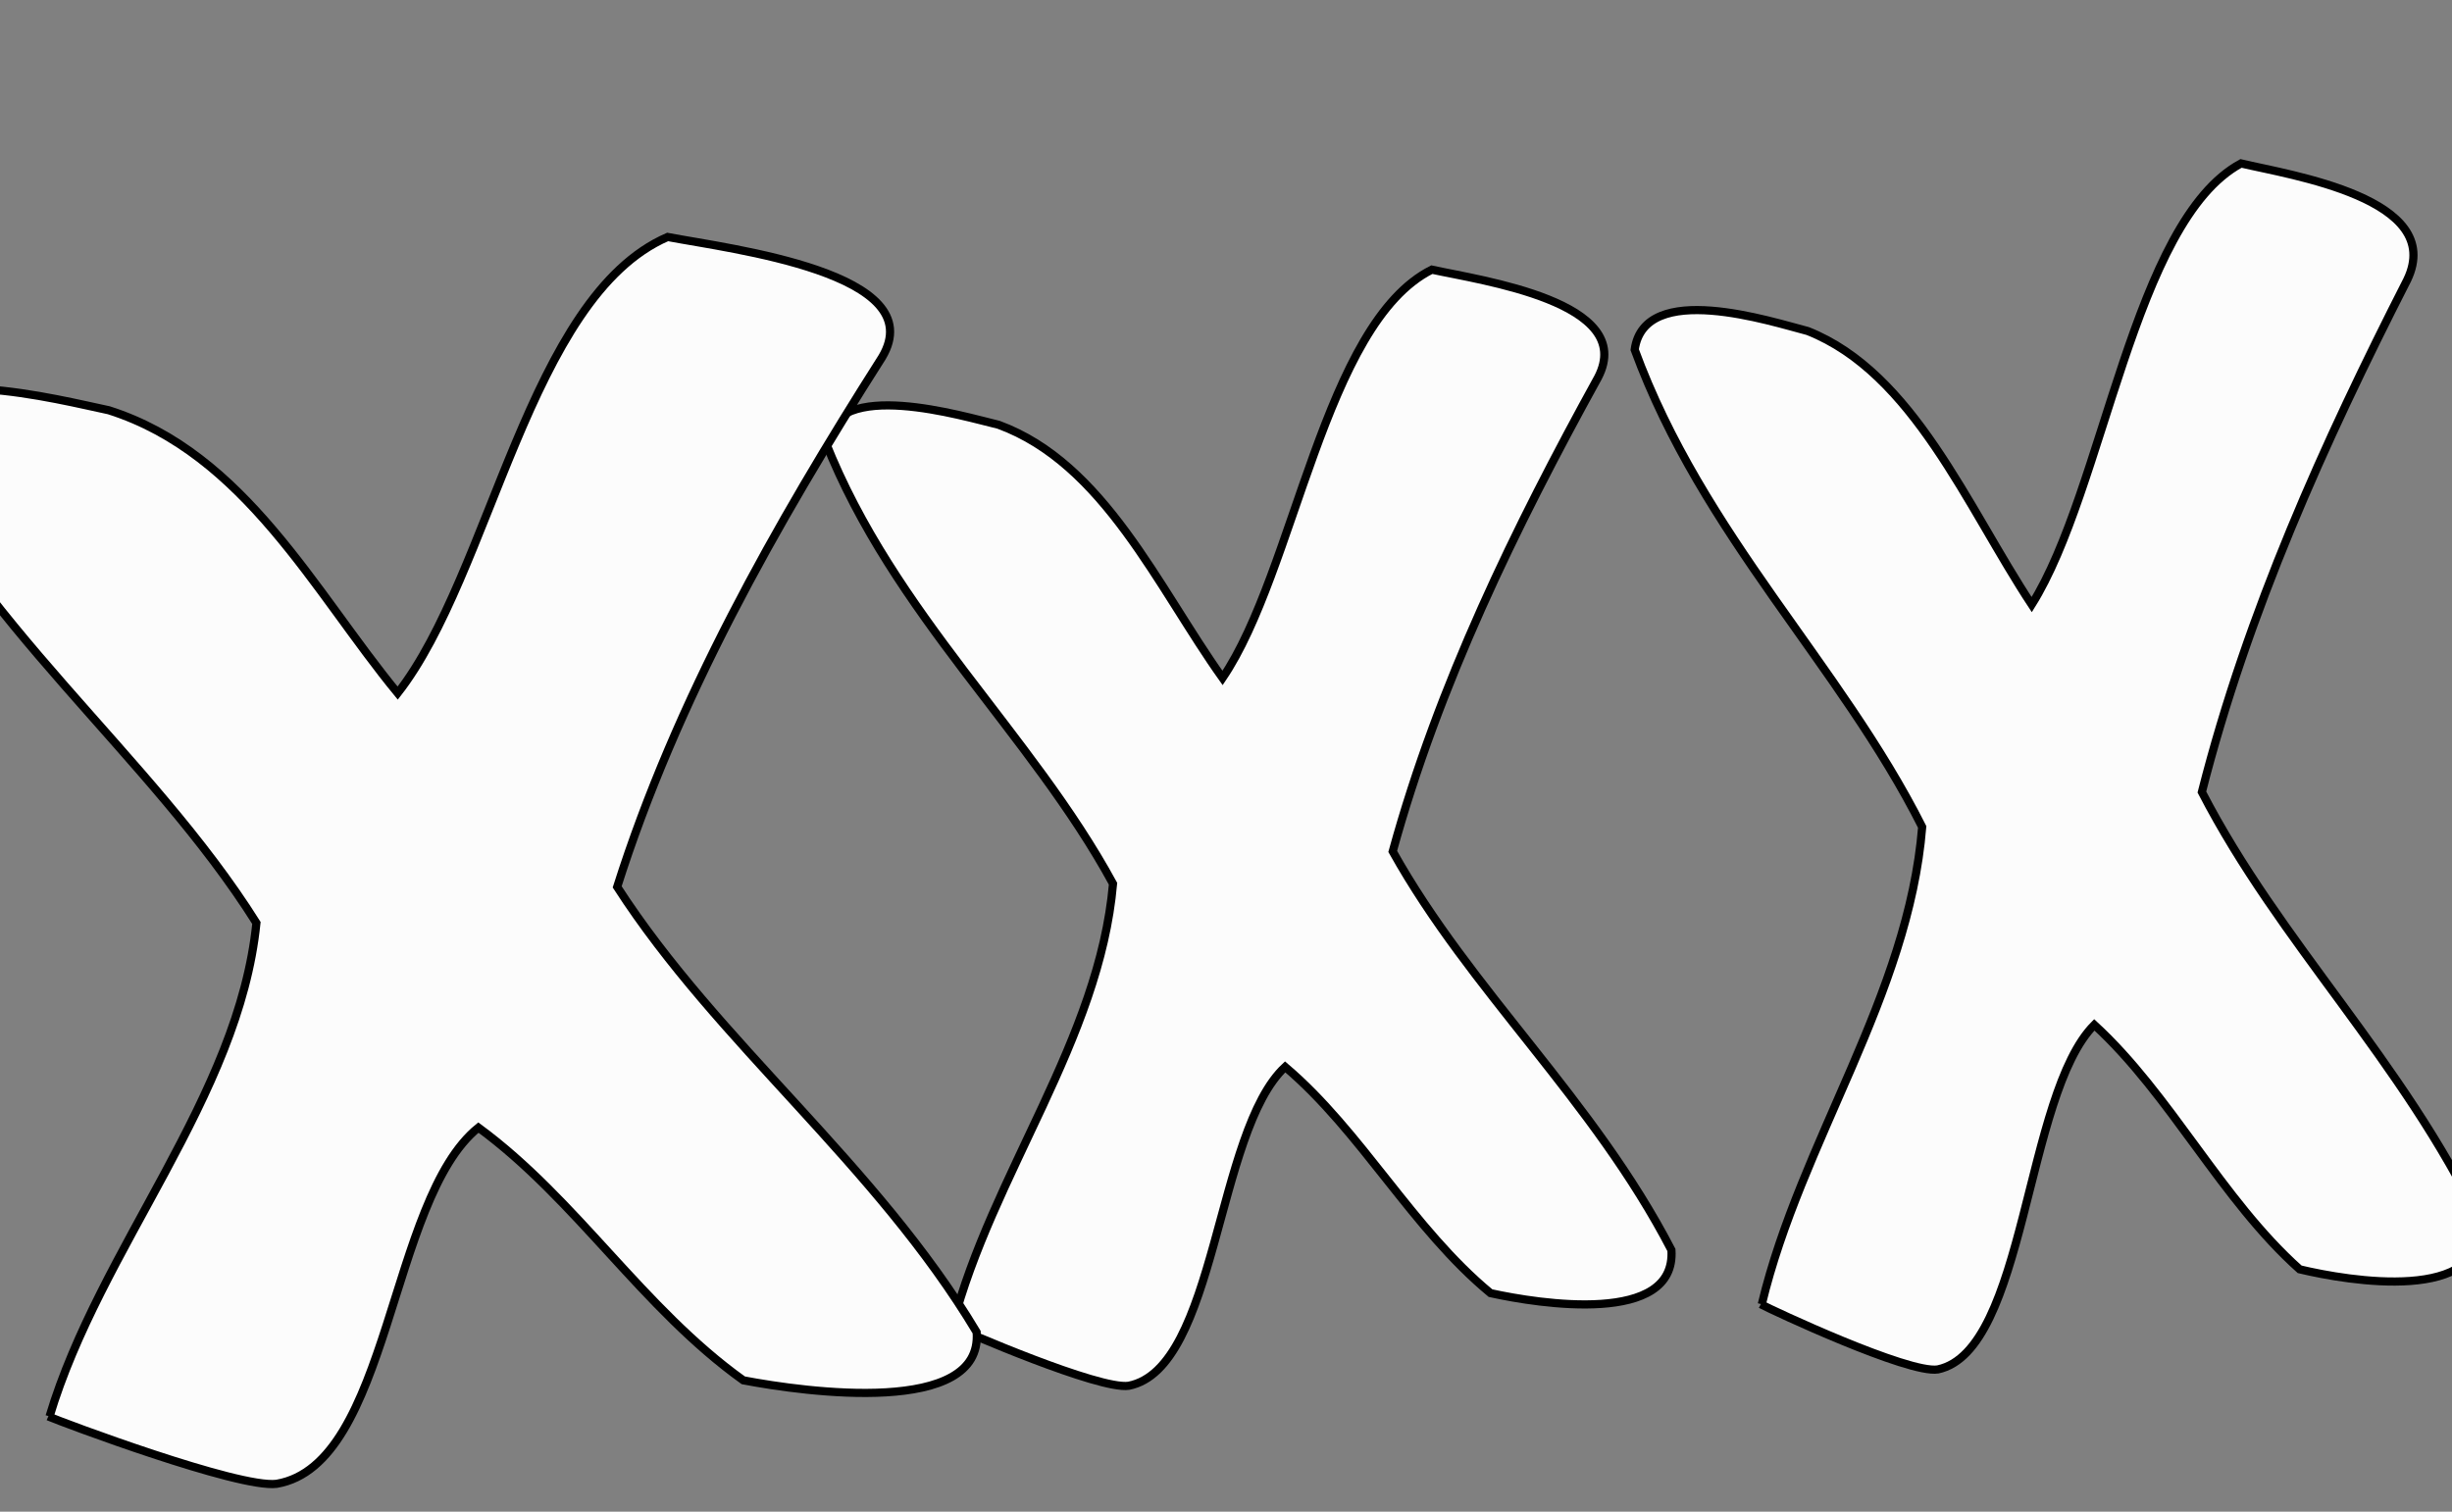 <svg width="300" height="185" xmlns="http://www.w3.org/2000/svg">

 <rect width="100%" height="100%" fill="#808080" stroke="none"/>

 <g>
  <title>background</title>
  <rect fill="none" id="canvas_background" height="187" width="302" y="-1" x="-1"/>
 </g>
 <g>
  <title>Layer 1</title>
  <path stroke="null" fill="#fcfcfc" id="X" d="m116.555,162.21c4.786,-18.459 17.948,-34.939 19.623,-54.057c-10.051,-18.459 -26.802,-32.962 -35.177,-54.057c1.197,-7.911 16.751,-3.164 21.178,-2.11c12.922,4.746 19.503,19.909 27.4,30.984c8.854,-13.053 12.444,-43.378 25.605,-49.97c5.983,1.318 25.127,3.955 20.341,13.185c-10.17,18.459 -19.503,37.576 -25.127,58.013c9.572,17.14 24.528,30.325 34.1,48.783c0.598,9.229 -16.153,6.592 -22.135,5.274c-9.572,-7.911 -15.794,-19.777 -25.127,-27.688c-8.495,7.911 -8.376,36.917 -19.144,39.027c-3.59,0.527 -20.341,-6.724 -21.657,-7.383"/>
  <path stroke="null" fill="#fcfcfc" id="svg_1" d="m6.063,173.342c6.173,-20.62 23.149,-39.031 25.31,-60.388c-12.963,-20.62 -34.569,-36.822 -45.372,-60.388c1.543,-8.837 21.606,-3.535 27.316,-2.357c16.667,5.302 25.155,22.24 35.341,34.613c11.42,-14.581 16.05,-48.458 33.026,-55.822c7.716,1.473 32.409,4.419 26.236,14.729c-13.118,20.62 -25.155,41.977 -32.409,64.807c12.346,19.147 31.637,33.876 43.983,54.496c0.772,10.31 -20.834,7.364 -28.551,5.892c-12.346,-8.837 -20.371,-22.093 -32.409,-30.93c-10.957,8.837 -10.803,41.241 -24.692,43.597c-4.63,0.589 -26.236,-7.512 -27.933,-8.248"/>
  <path stroke="null" fill="#fcfcfc" id="svg_2" d="m215.555,159.613c4.786,-19.945 17.948,-37.753 19.623,-58.41c-10.051,-19.945 -26.802,-35.616 -35.177,-58.41c1.197,-8.548 16.751,-3.419 21.178,-2.279c12.922,5.129 19.503,21.512 27.4,33.479c8.854,-14.104 12.444,-46.87 25.605,-53.993c5.983,1.425 25.127,4.274 20.341,14.246c-10.17,19.945 -19.503,40.602 -25.127,62.684c9.572,18.52 24.528,32.766 34.1,52.711c0.598,9.972 -16.153,7.123 -22.135,5.699c-9.572,-8.548 -15.794,-21.369 -25.127,-29.917c-8.495,8.548 -8.376,39.89 -19.144,42.169c-3.59,0.57 -20.341,-7.266 -21.657,-7.978"/>
 </g>
</svg>